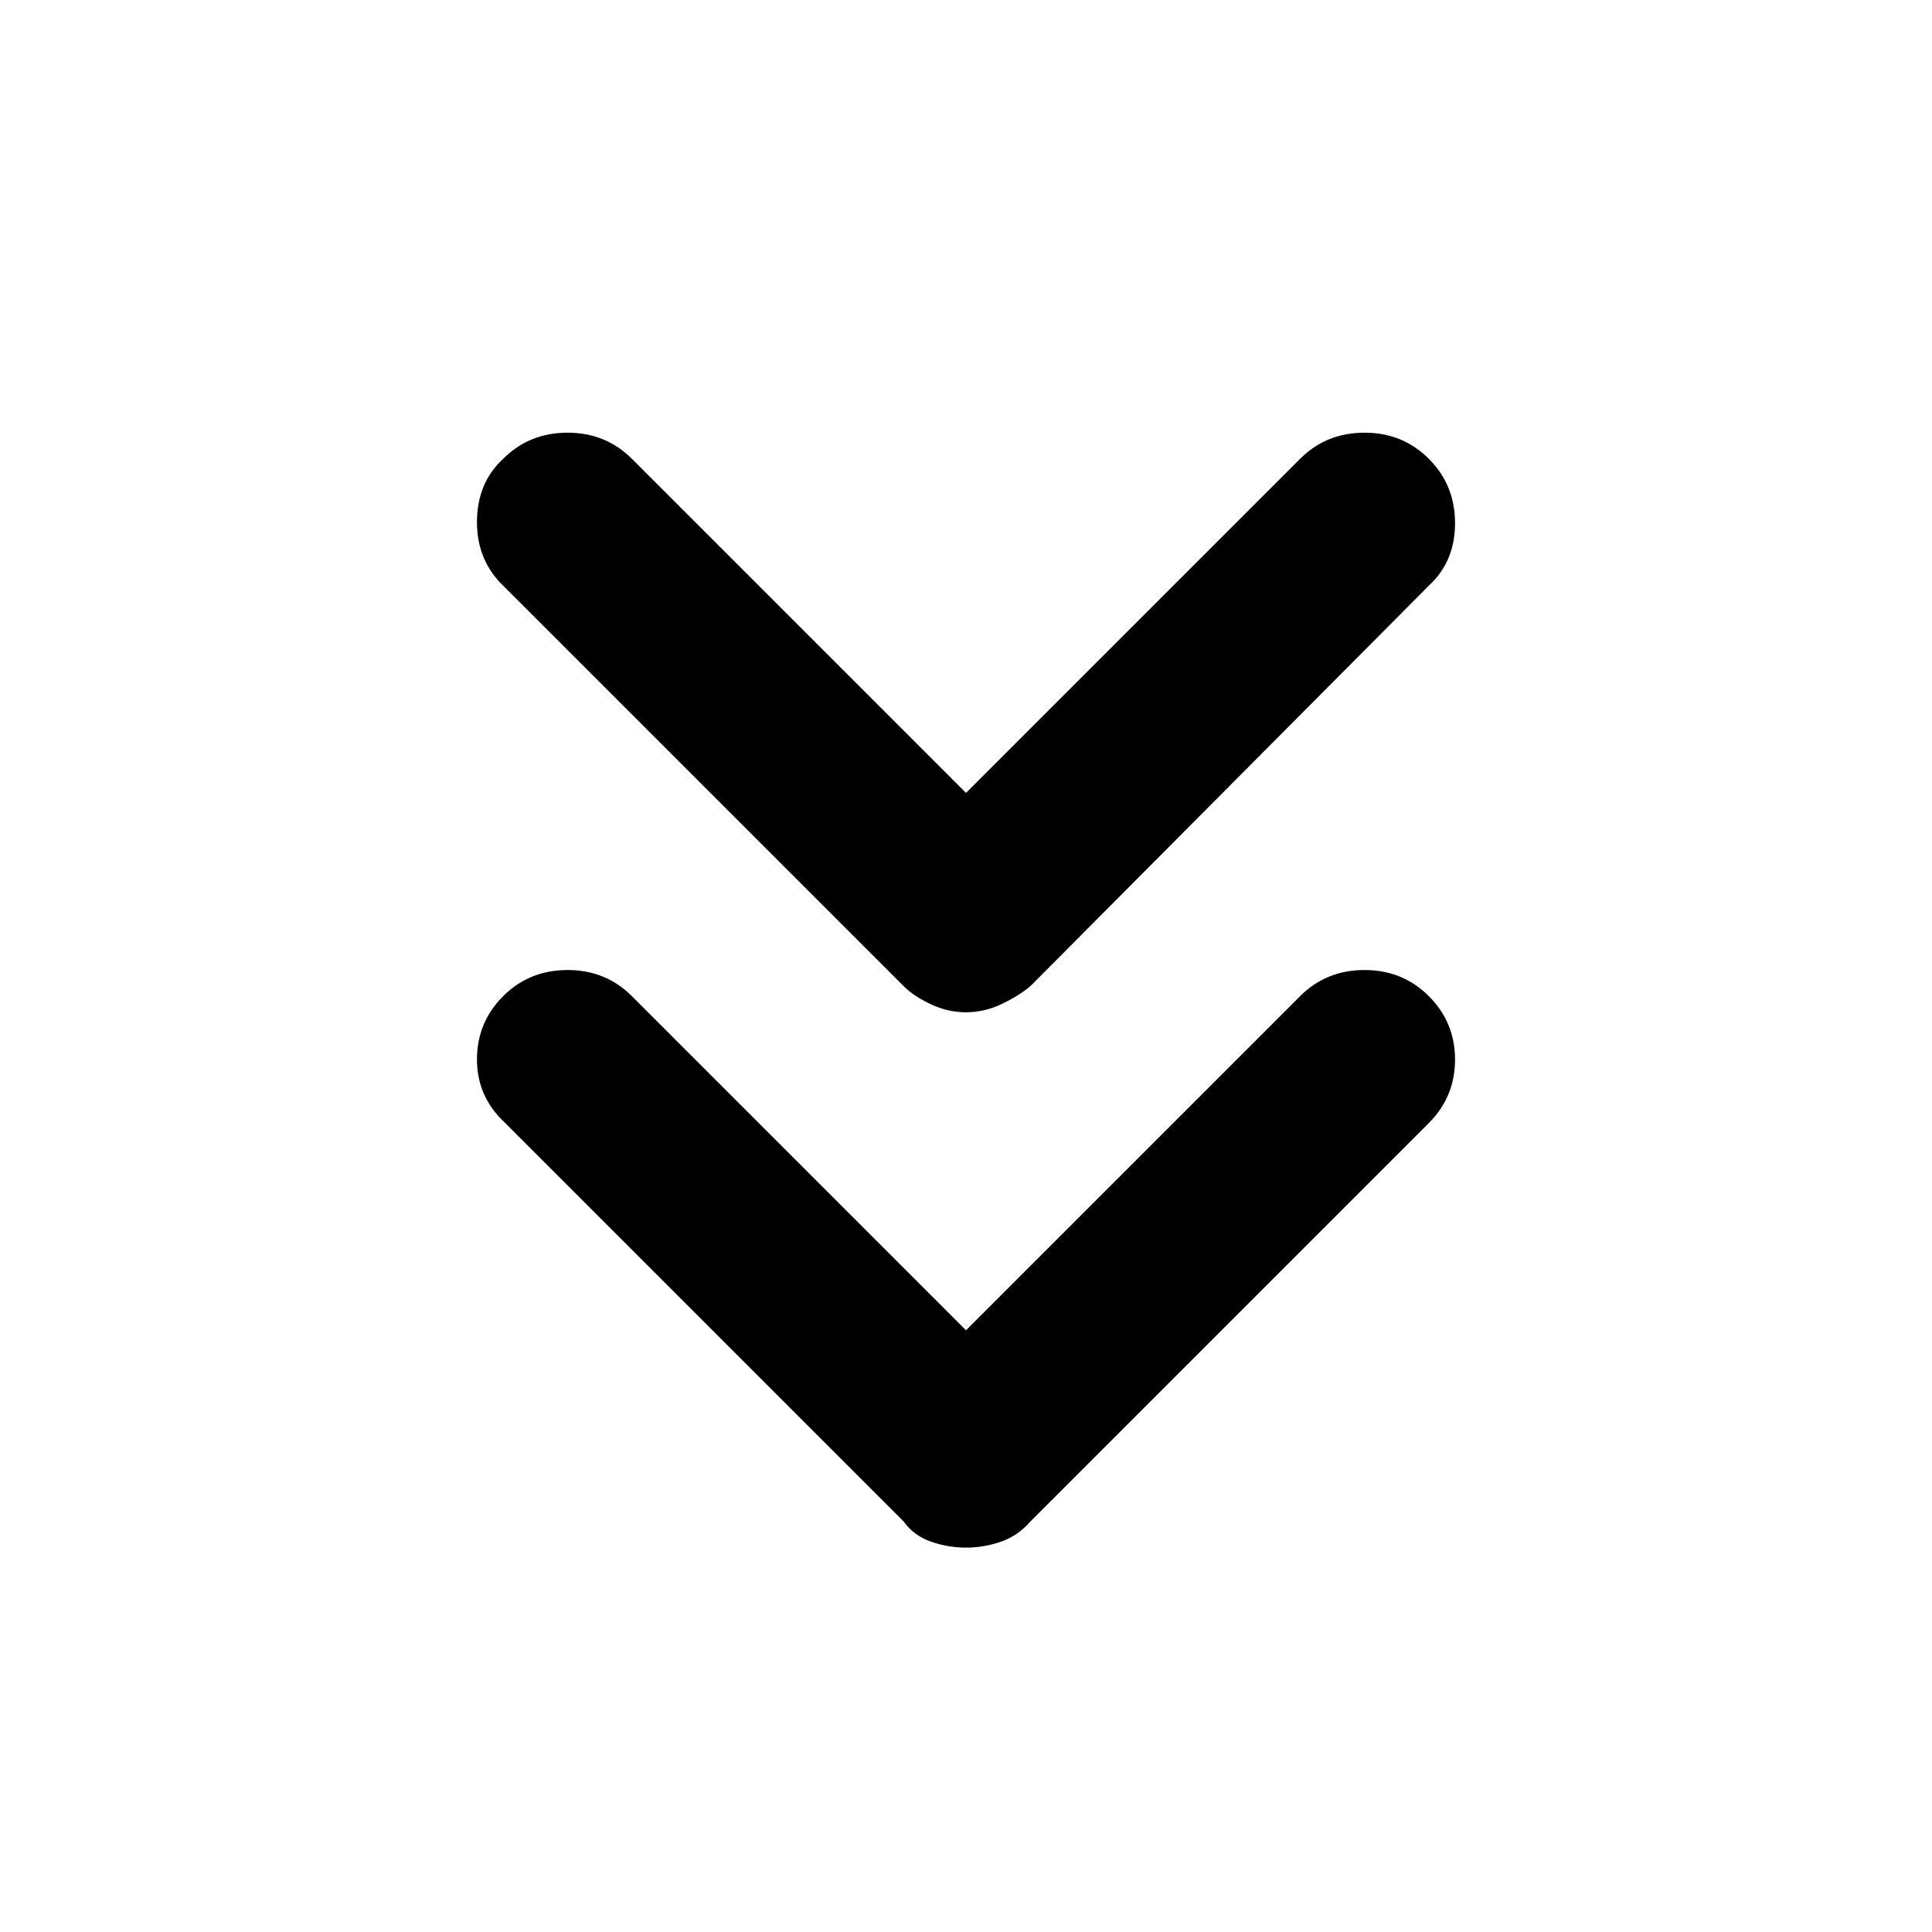 <svg xmlns="http://www.w3.org/2000/svg" height="48" width="48"><path d="M24 25.15q-.45 0-.875-.2t-.675-.45l-9.9-9.9q-.7-.65-.7-1.625t.65-1.575q.65-.65 1.6-.65.95 0 1.6.65l8.3 8.3 8.3-8.3q.65-.65 1.6-.65.95 0 1.6.65.65.65.65 1.6 0 .95-.65 1.55l-9.9 9.95q-.3.25-.725.45t-.875.2Zm0 13.3q-.45 0-.875-.15t-.675-.5l-9.9-9.9q-.7-.65-.7-1.575 0-.925.65-1.575.65-.65 1.6-.65.95 0 1.6.65l8.3 8.3 8.3-8.3q.65-.65 1.6-.65.95 0 1.6.65.65.65.65 1.575 0 .925-.65 1.575l-9.9 9.9q-.3.35-.725.5-.425.15-.875.15Z"/></svg>